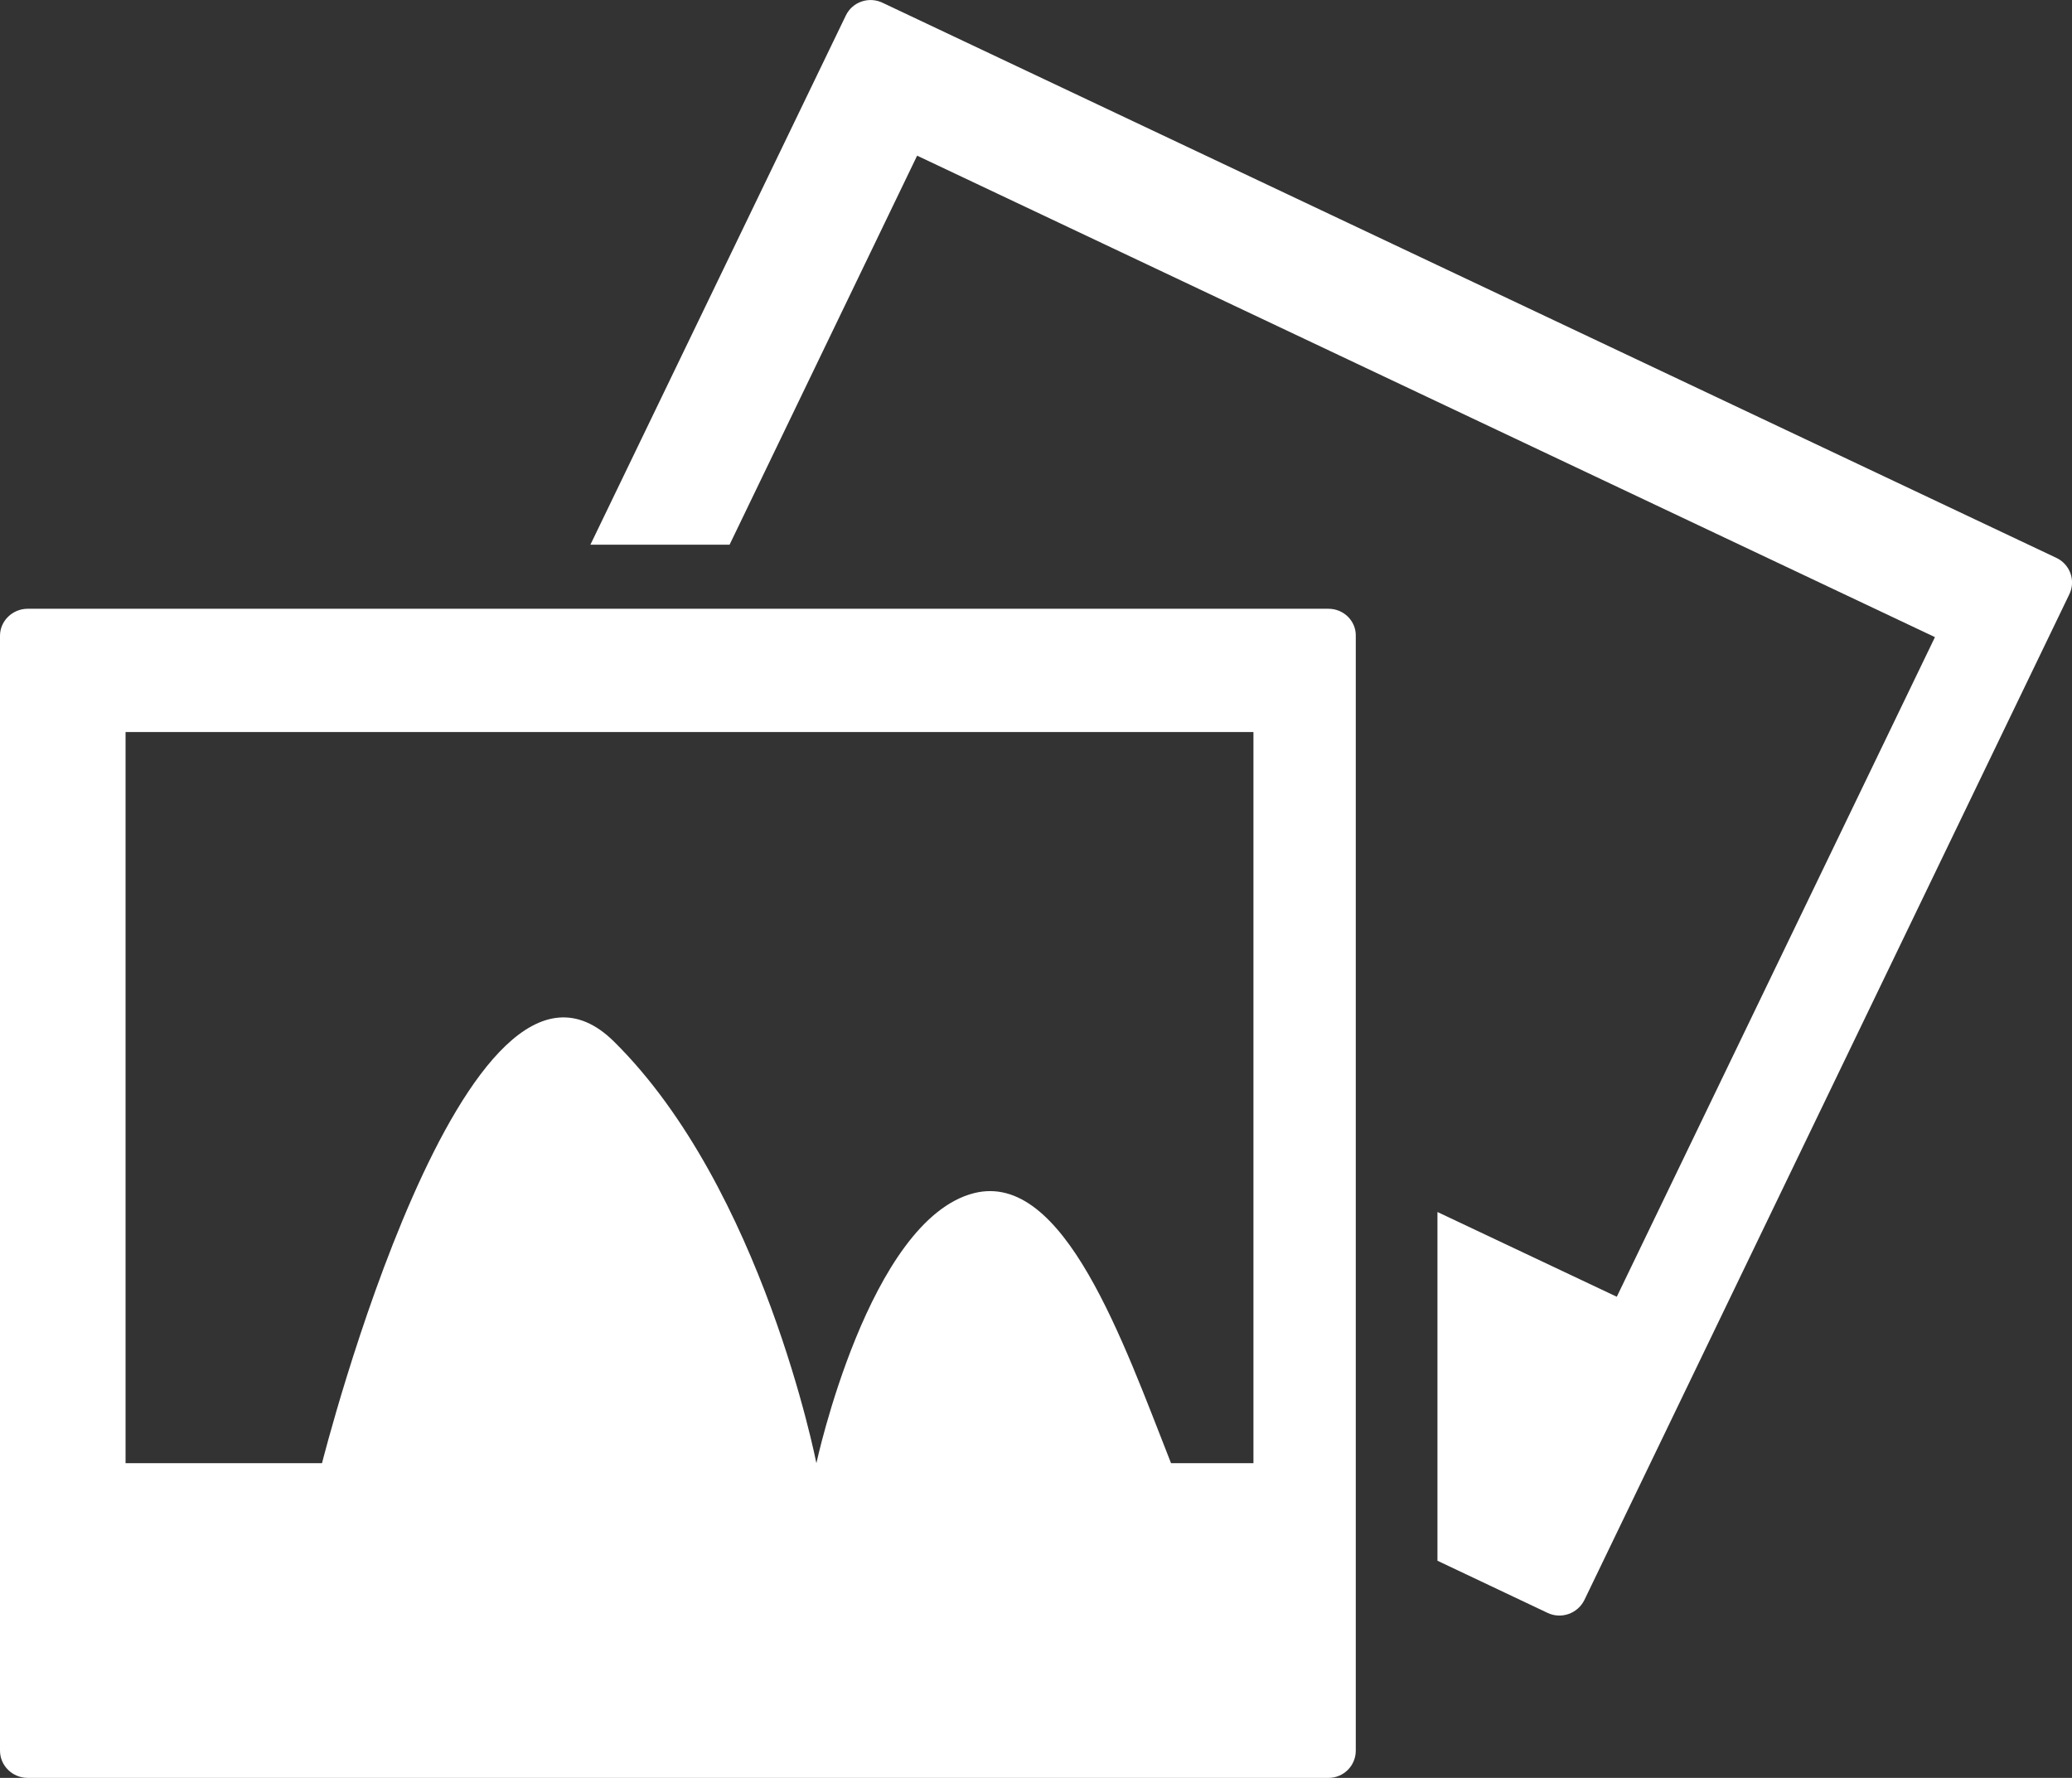 <?xml version="1.0" encoding="utf-8"?>
<!-- Generator: Adobe Illustrator 16.0.0, SVG Export Plug-In . SVG Version: 6.00 Build 0)  -->
<!DOCTYPE svg PUBLIC "-//W3C//DTD SVG 1.1//EN" "http://www.w3.org/Graphics/SVG/1.1/DTD/svg11.dtd">
<svg version="1.1" id="Layer_1" xmlns="http://www.w3.org/2000/svg" xmlns:xlink="http://www.w3.org/1999/xlink" x="0px" y="0px"
	 width="47.925px" height="41.117px" viewBox="0 0 47.925 41.117" enable-background="new 0 0 47.925 41.117" xml:space="preserve">
<rect x="0" y="0" width="47.925" height="41.117" fill="#333333" stroke="none"/>
<path fill="#FFFFFF" d="M47.566,12.903L20.411,0.063c-0.315-0.15-0.694-0.02-0.846,0.293l-5.909,12.241h3.219L21.213,3.6
	l23.542,11.135l-7.359,15.255l-4.148-1.96v8.065l2.549,1.207c0.317,0.15,0.695,0.013,0.849-0.298l11.219-23.264
	C48.015,13.427,47.88,13.053,47.566,12.903"/>
<path fill="#FFFFFF" d="M30.729,14.079H0.639C0.291,14.079,0,14.358,0,14.704v25.782c0,0.351,0.291,0.631,0.639,0.631h30.09
	c0.347,0,0.63-0.28,0.63-0.631V14.704C31.365,14.358,31.076,14.079,30.729,14.079 M28.992,33.839h-1.906
	c-1.111-2.818-2.48-6.771-4.559-6.245c-2.431,0.619-3.644,6.245-3.644,6.245s-1.244-6.354-4.679-9.748
	c-3.434-3.4-6.756,9.748-6.756,9.748H2.904V16.93h26.088V33.839z"/>
</svg>
